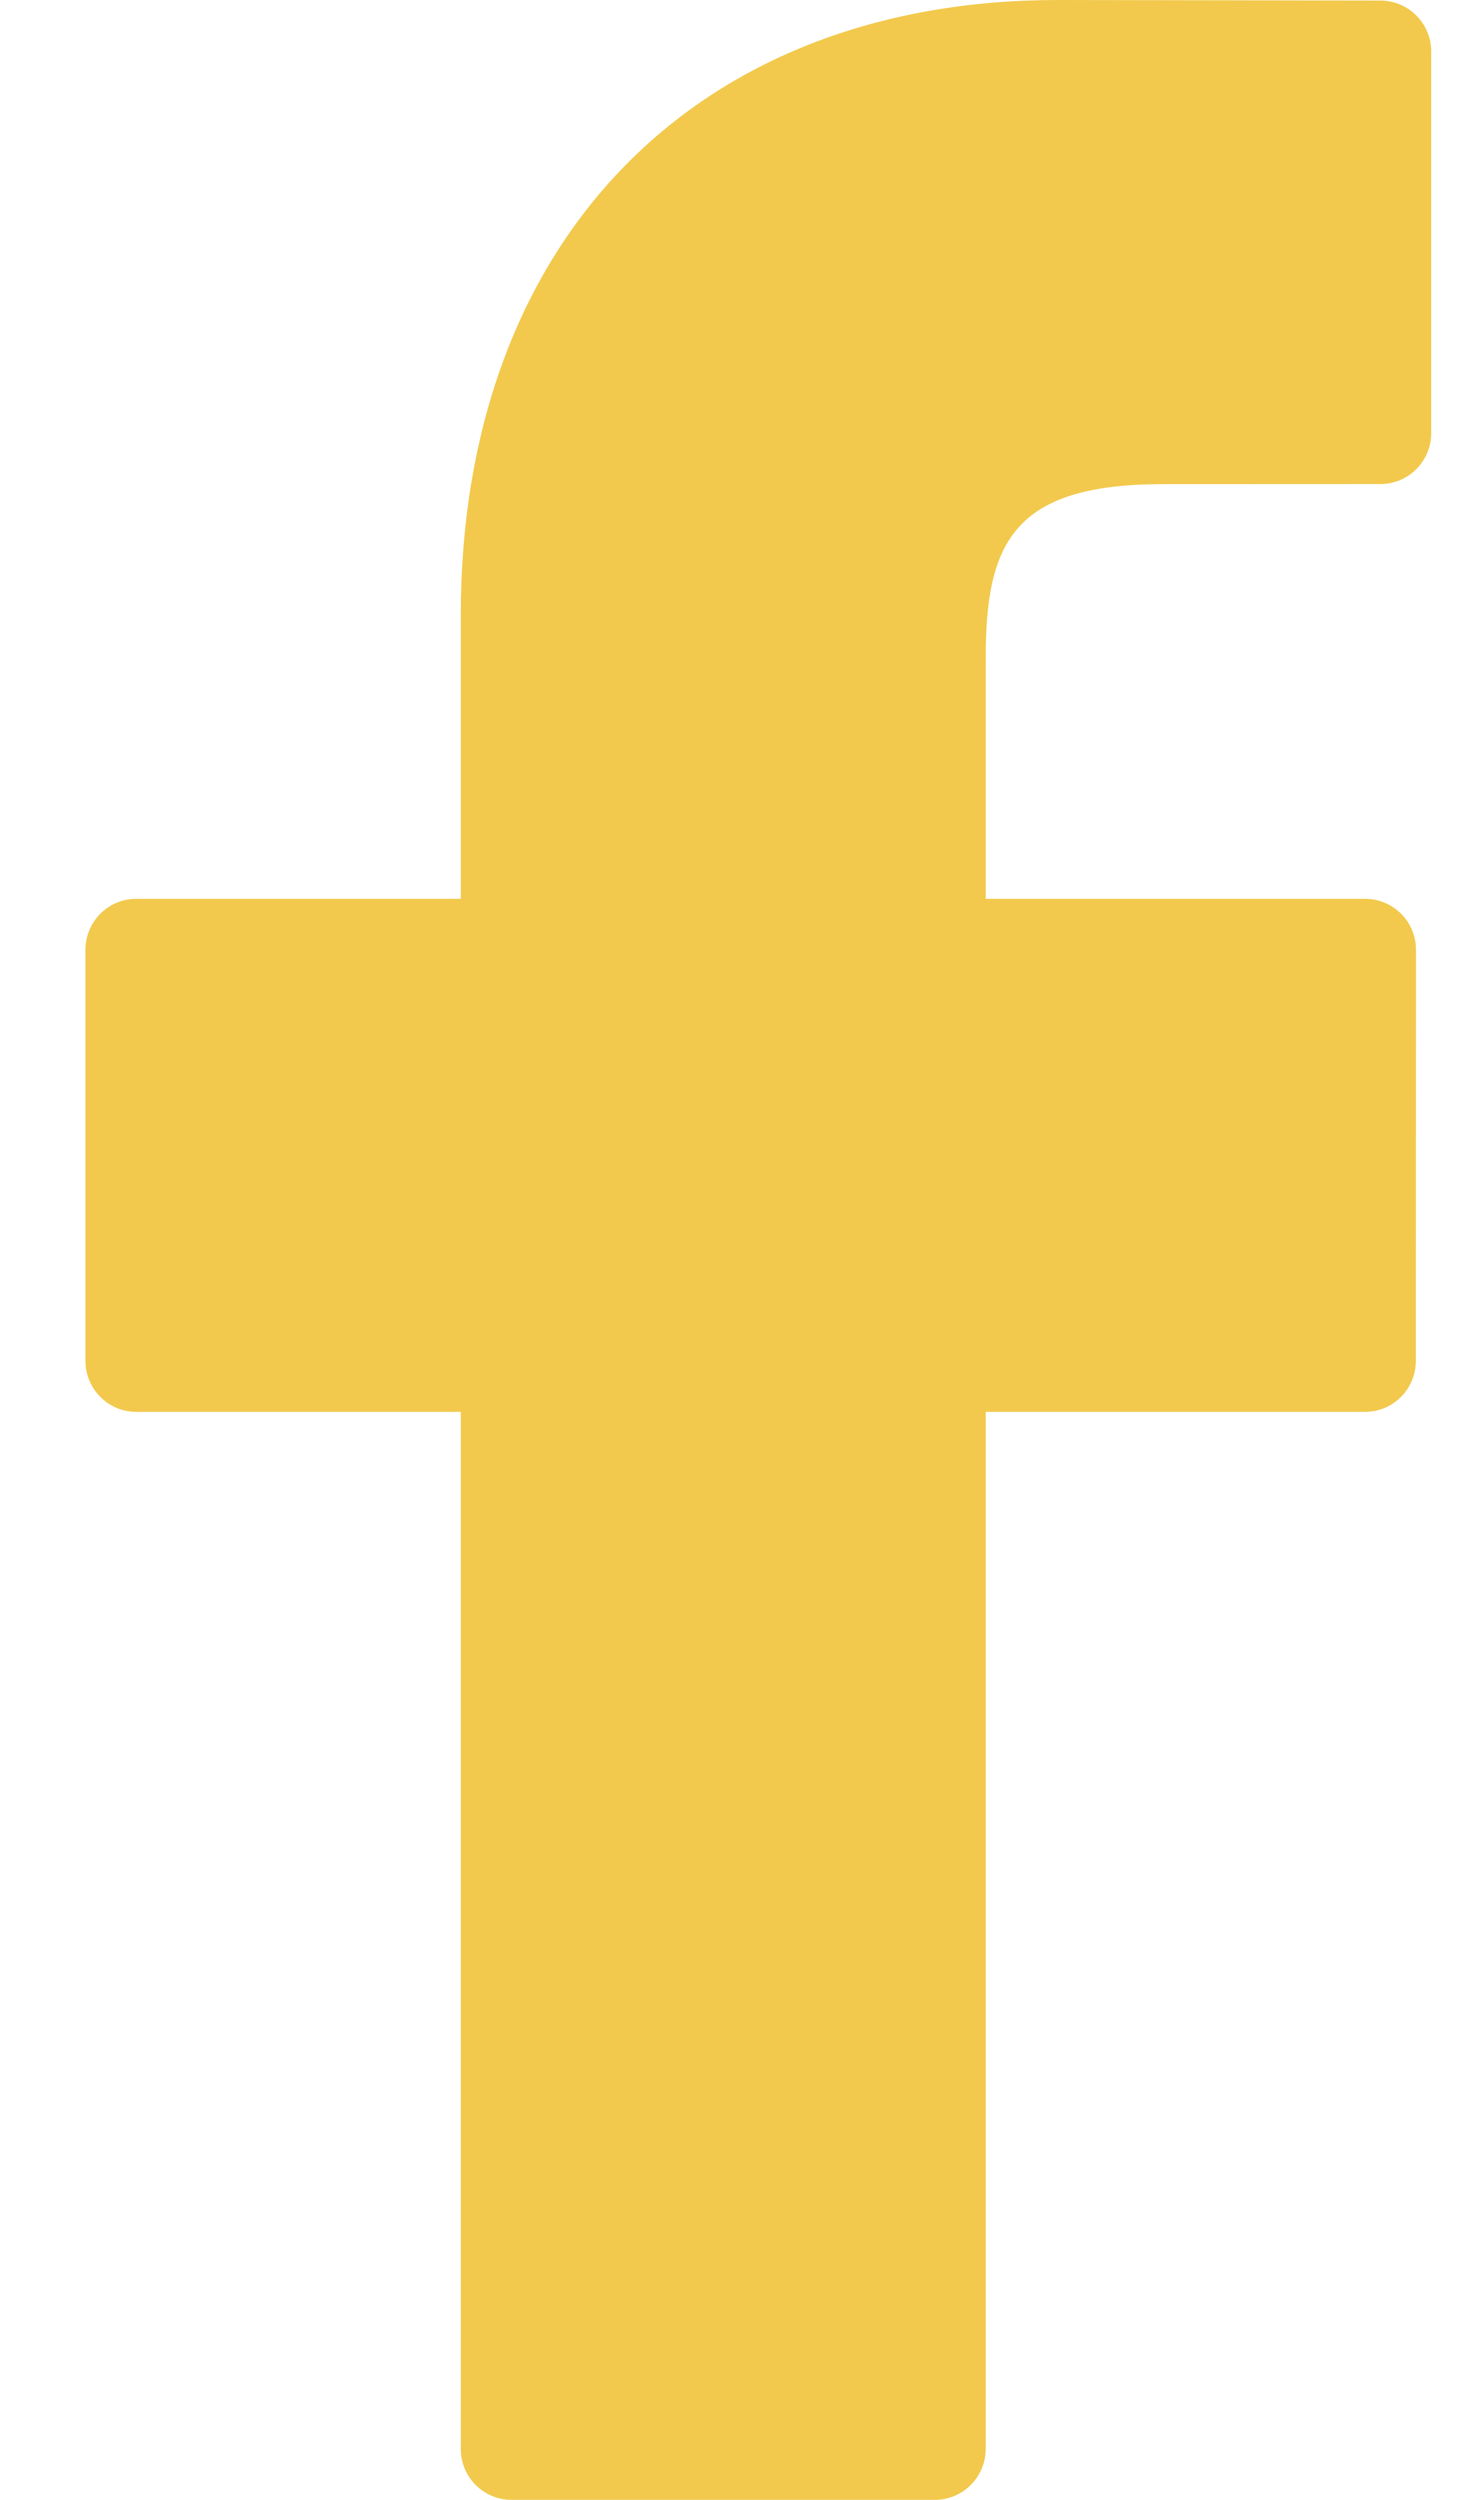 <svg width="16" height="27" viewBox="0 0 16 27" fill="none" xmlns="http://www.w3.org/2000/svg">
<path d="M14.914 0.006L11.427 0C7.509 0 4.978 2.608 4.978 6.645V9.708H1.471C1.168 9.708 0.923 9.955 0.923 10.259V14.698C0.923 15.002 1.169 15.249 1.471 15.249H4.978V26.45C4.978 26.754 5.223 27 5.526 27H10.1C10.403 27 10.649 26.753 10.649 26.45V15.249H14.748C15.051 15.249 15.296 15.002 15.296 14.698L15.298 10.259C15.298 10.113 15.24 9.973 15.138 9.87C15.035 9.767 14.895 9.708 14.75 9.708H10.649V7.111C10.649 5.863 10.945 5.229 12.564 5.229L14.914 5.228C15.216 5.228 15.462 4.982 15.462 4.678V0.556C15.462 0.253 15.216 0.006 14.914 0.006Z" fill="#F2C94C"/>
</svg>
